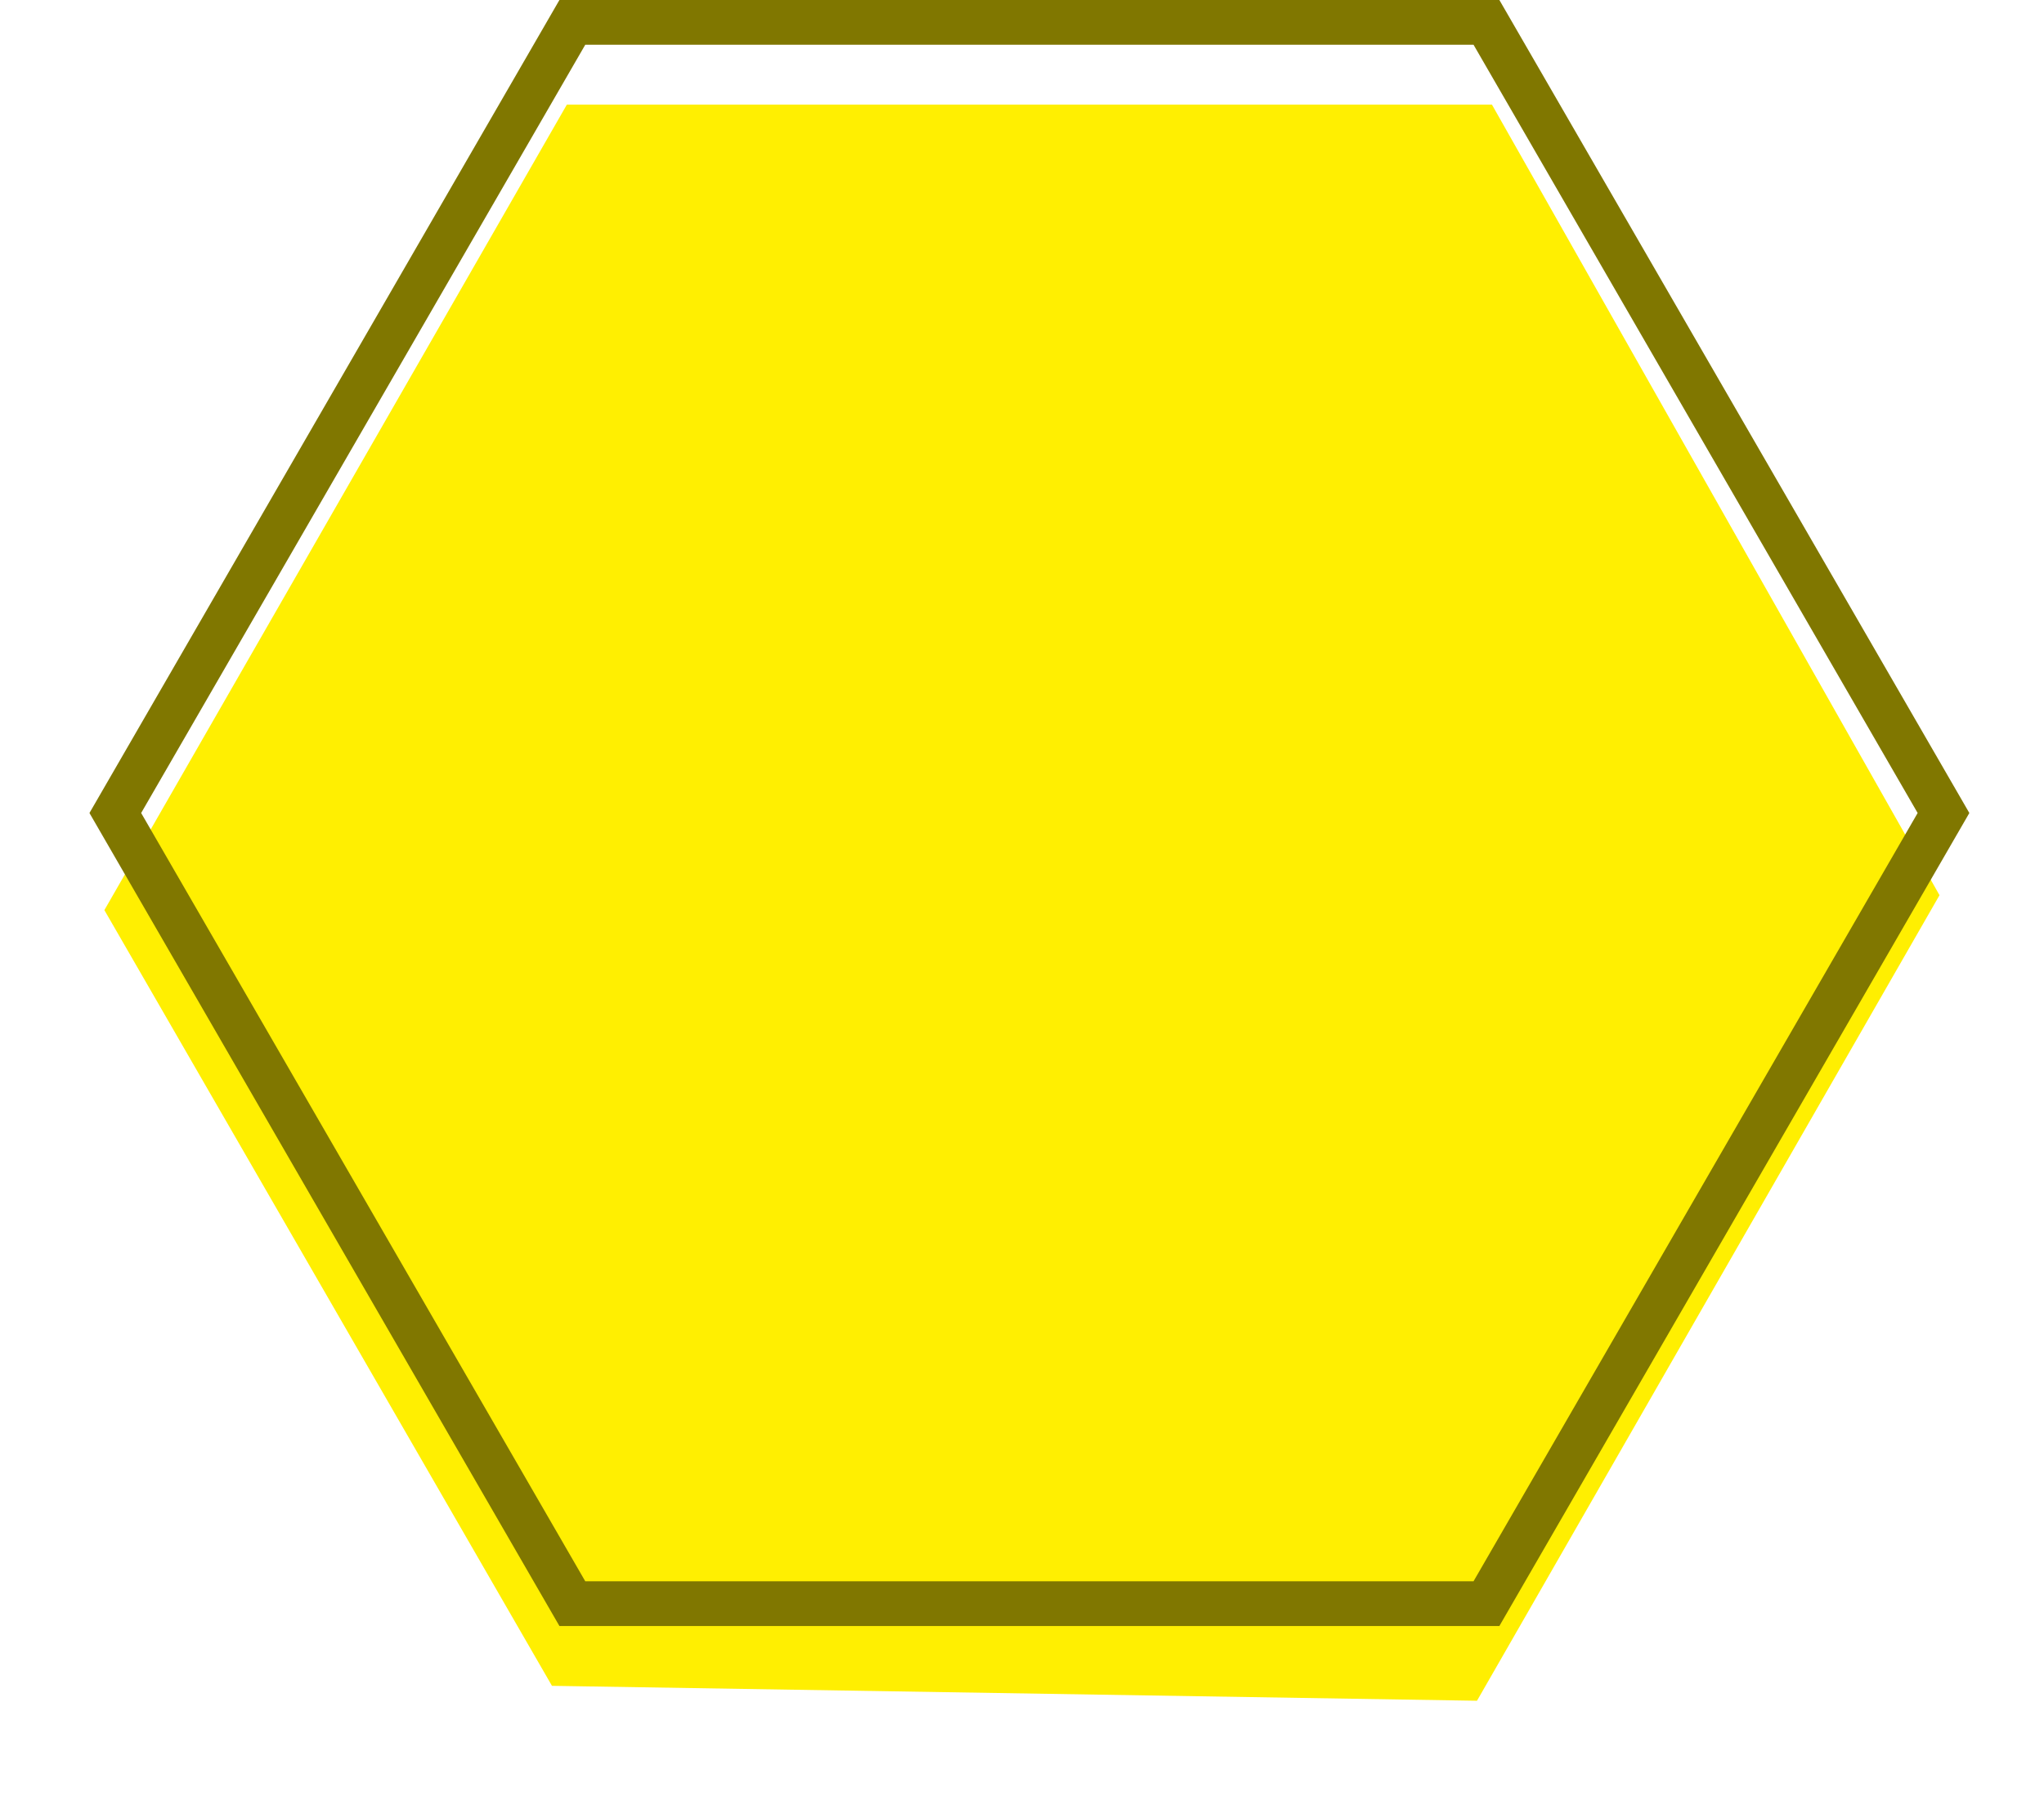 <svg xmlns="http://www.w3.org/2000/svg" xmlns:xlink="http://www.w3.org/1999/xlink" width="137" height="121" viewBox="0 0 137 121">
  <defs>
    <filter id="Path_584094" x="0" y="0.336" width="137" height="120.664" filterUnits="userSpaceOnUse">
      <feOffset dy="6" input="SourceAlpha" />
      <feGaussianBlur stdDeviation="2" result="blur" />
      <feFlood flood-opacity="0.502" />
      <feComposite operator="in" in2="blur" />
      <feComposite in="SourceGraphic" />
    </filter>
  </defs>
  <g id="hexagon_active" transform="translate(-0.004)">
    <g transform="matrix(1, 0, 0, 1, 0, 0)" filter="url(#Path_584094)">
      <path
        id="Path_584094-2"
        data-name="Path 584094"
        d="M 100 1 L 130 54 l -31 54 l -62 -1 L 7 55 L 38 1 Z"
        transform="translate(0 0.01)"
        fill="#ffef01"
      />
    </g>
    <path
      id="Path_584095"
      data-name="Path 584095"
      d="M39.231,3,9.465,54.5,39.231,106H98.769l29.766-51.5L98.769,3H39.231M37.5,0h63L132,54.5,100.5,109h-63L6,54.5Z"
      fill="#807700"
    />
  </g>
</svg>
